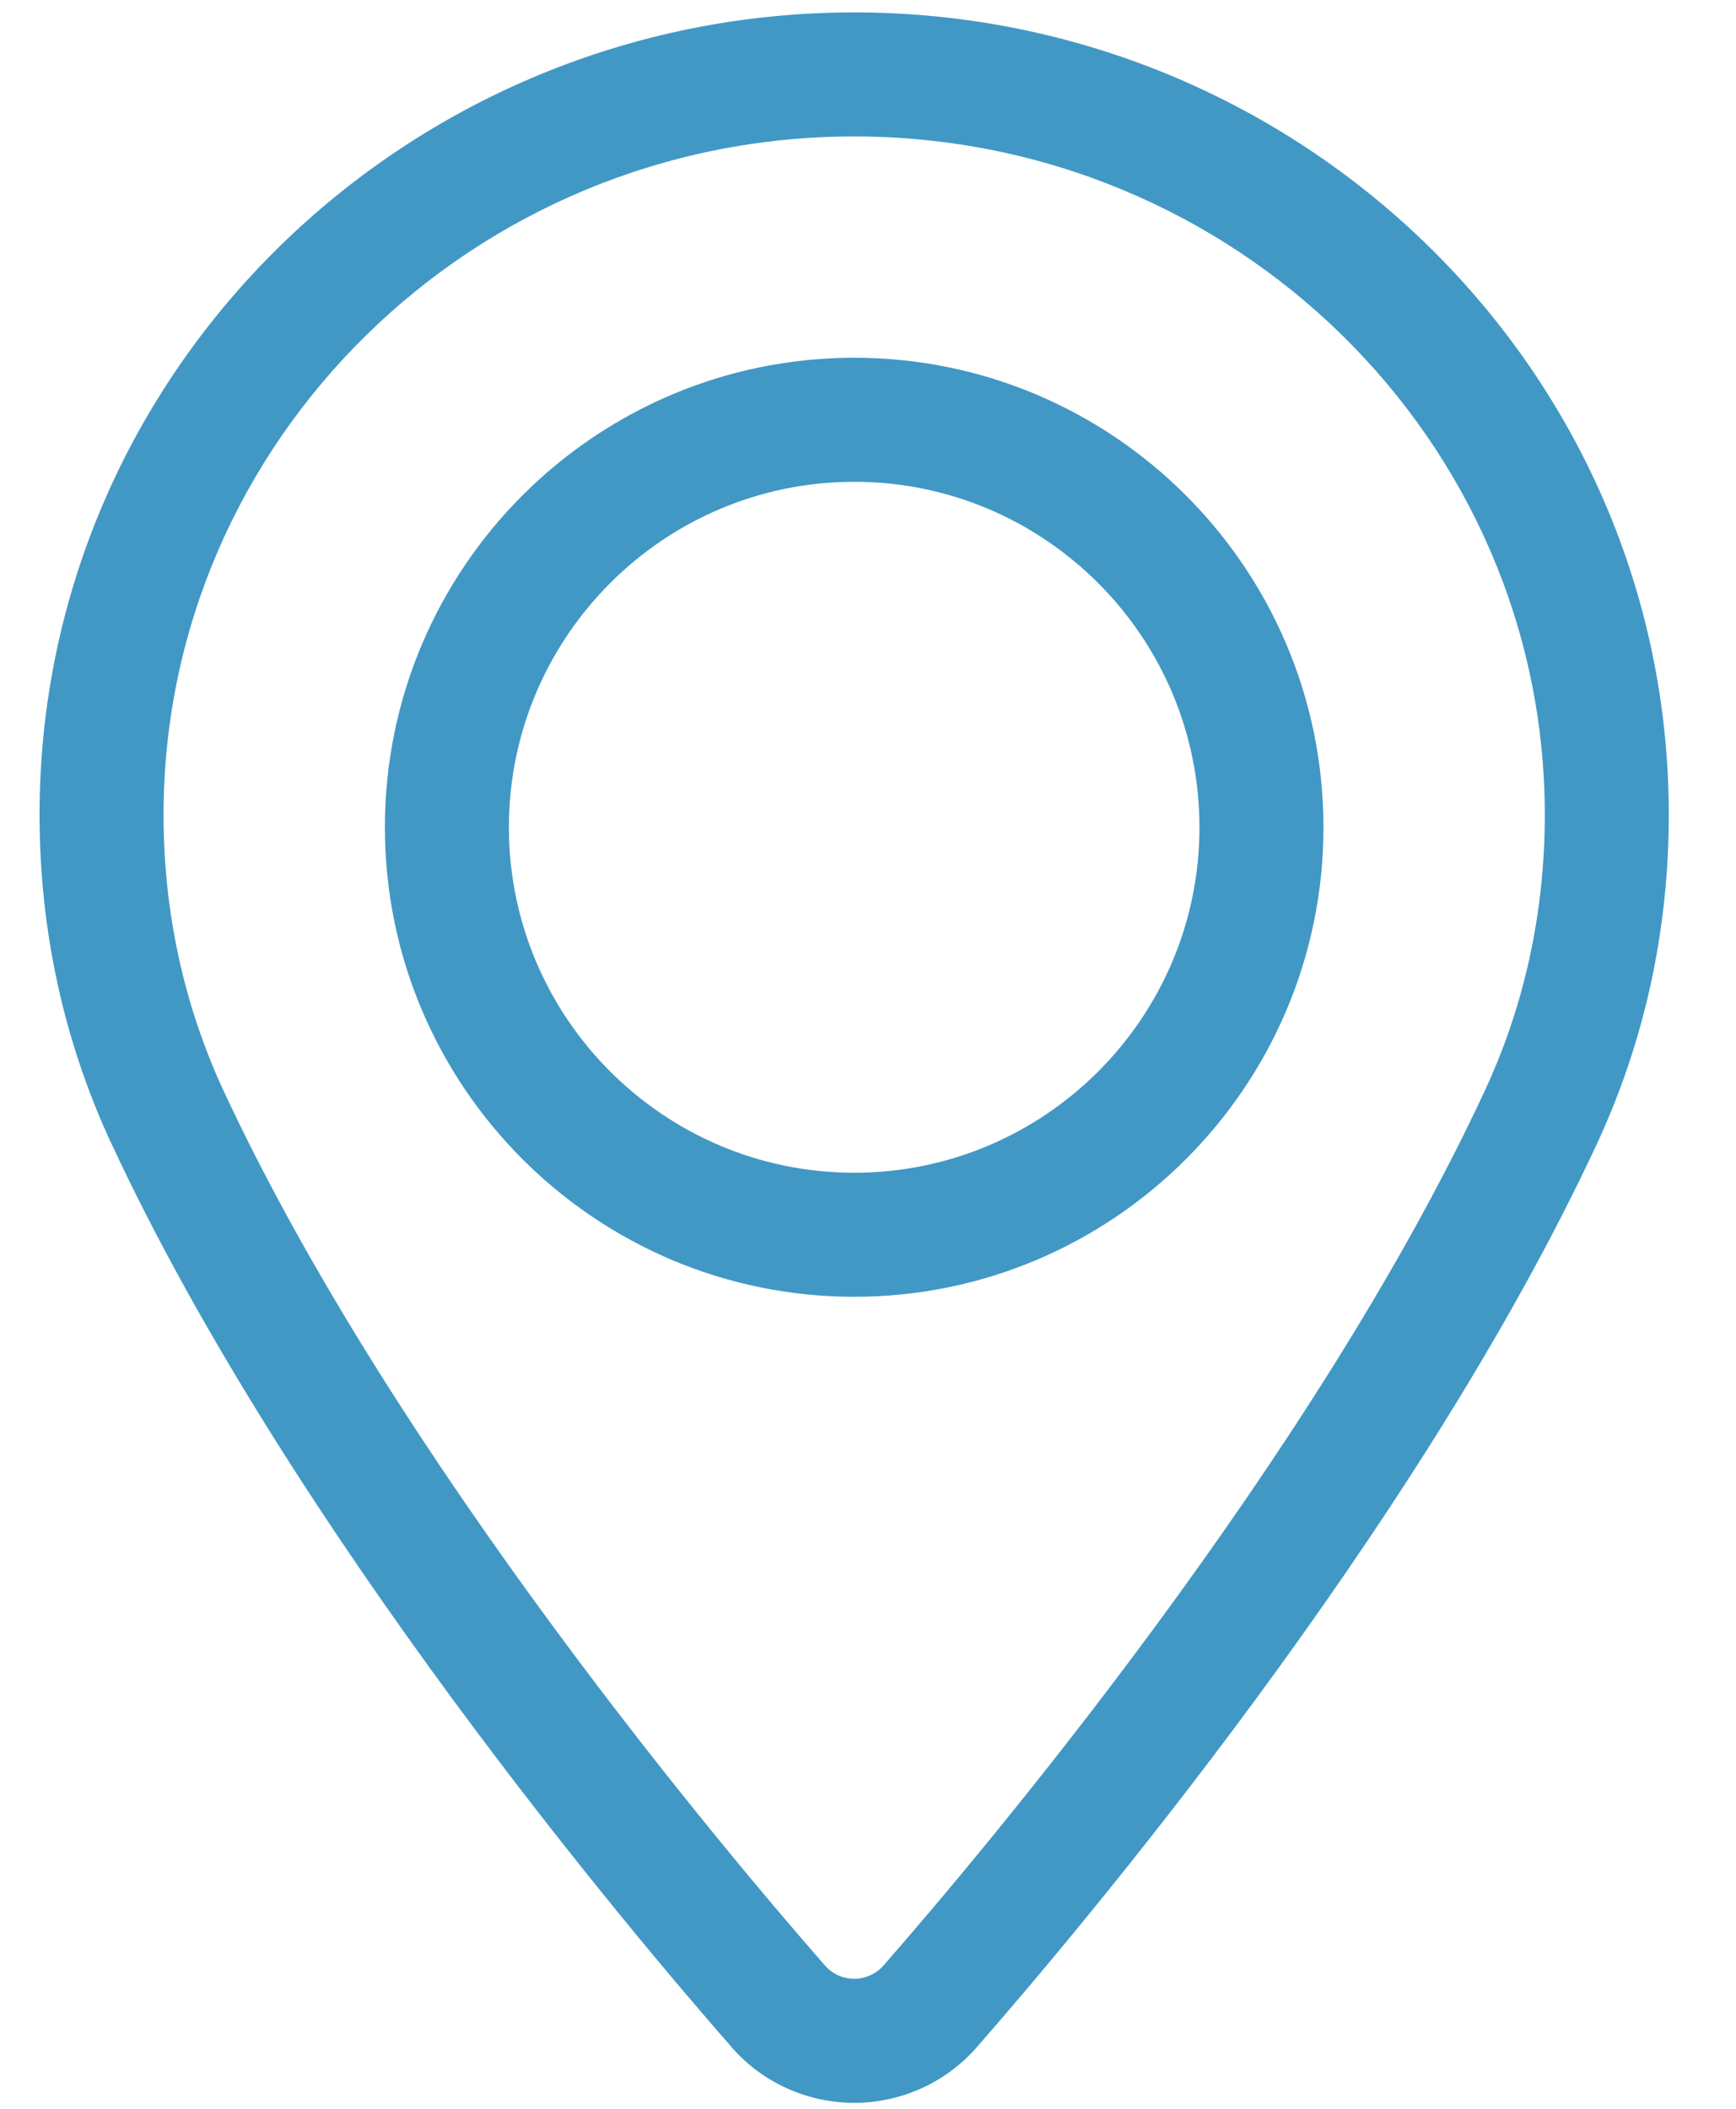 <svg width="14" height="17" viewBox="0 0 14 17" fill="none" xmlns="http://www.w3.org/2000/svg">
<path fill-rule="evenodd" clip-rule="evenodd" d="M0.9 9.222L0.899 9.221C0.513 8.391 0.319 7.496 0.319 6.568C0.319 2.983 3.283 0.1 6.888 0.1C10.494 0.1 13.458 2.983 13.458 6.568V6.568C13.458 7.496 13.264 8.391 12.878 9.222L12.878 9.222C11.419 12.355 8.662 15.607 7.876 16.505L7.875 16.506C7.624 16.792 7.263 16.952 6.889 16.952C6.514 16.952 6.153 16.792 5.902 16.506L5.902 16.505C5.115 15.607 2.358 12.355 0.9 9.222ZM6.654 15.846C5.869 14.95 3.199 11.791 1.806 8.8C1.483 8.105 1.319 7.354 1.319 6.568C1.319 3.553 3.818 1.1 6.888 1.1C9.959 1.1 12.458 3.553 12.458 6.568C12.458 7.354 12.295 8.105 11.971 8.8C10.578 11.791 7.908 14.95 7.124 15.846C7.065 15.913 6.979 15.952 6.889 15.952C6.798 15.952 6.713 15.913 6.654 15.846ZM6.889 10.454C4.801 10.454 3.104 8.757 3.104 6.669C3.104 4.581 4.801 2.884 6.889 2.884C8.976 2.884 10.673 4.581 10.673 6.669M6.889 10.454C8.976 10.454 10.674 8.757 10.673 6.669L6.889 10.454ZM4.104 6.669C4.104 8.205 5.353 9.454 6.889 9.454C8.424 9.454 9.674 8.205 9.673 6.669C9.673 5.134 8.424 3.884 6.889 3.884C5.353 3.884 4.104 5.134 4.104 6.669Z" fill="#4198C5"/>
</svg>

